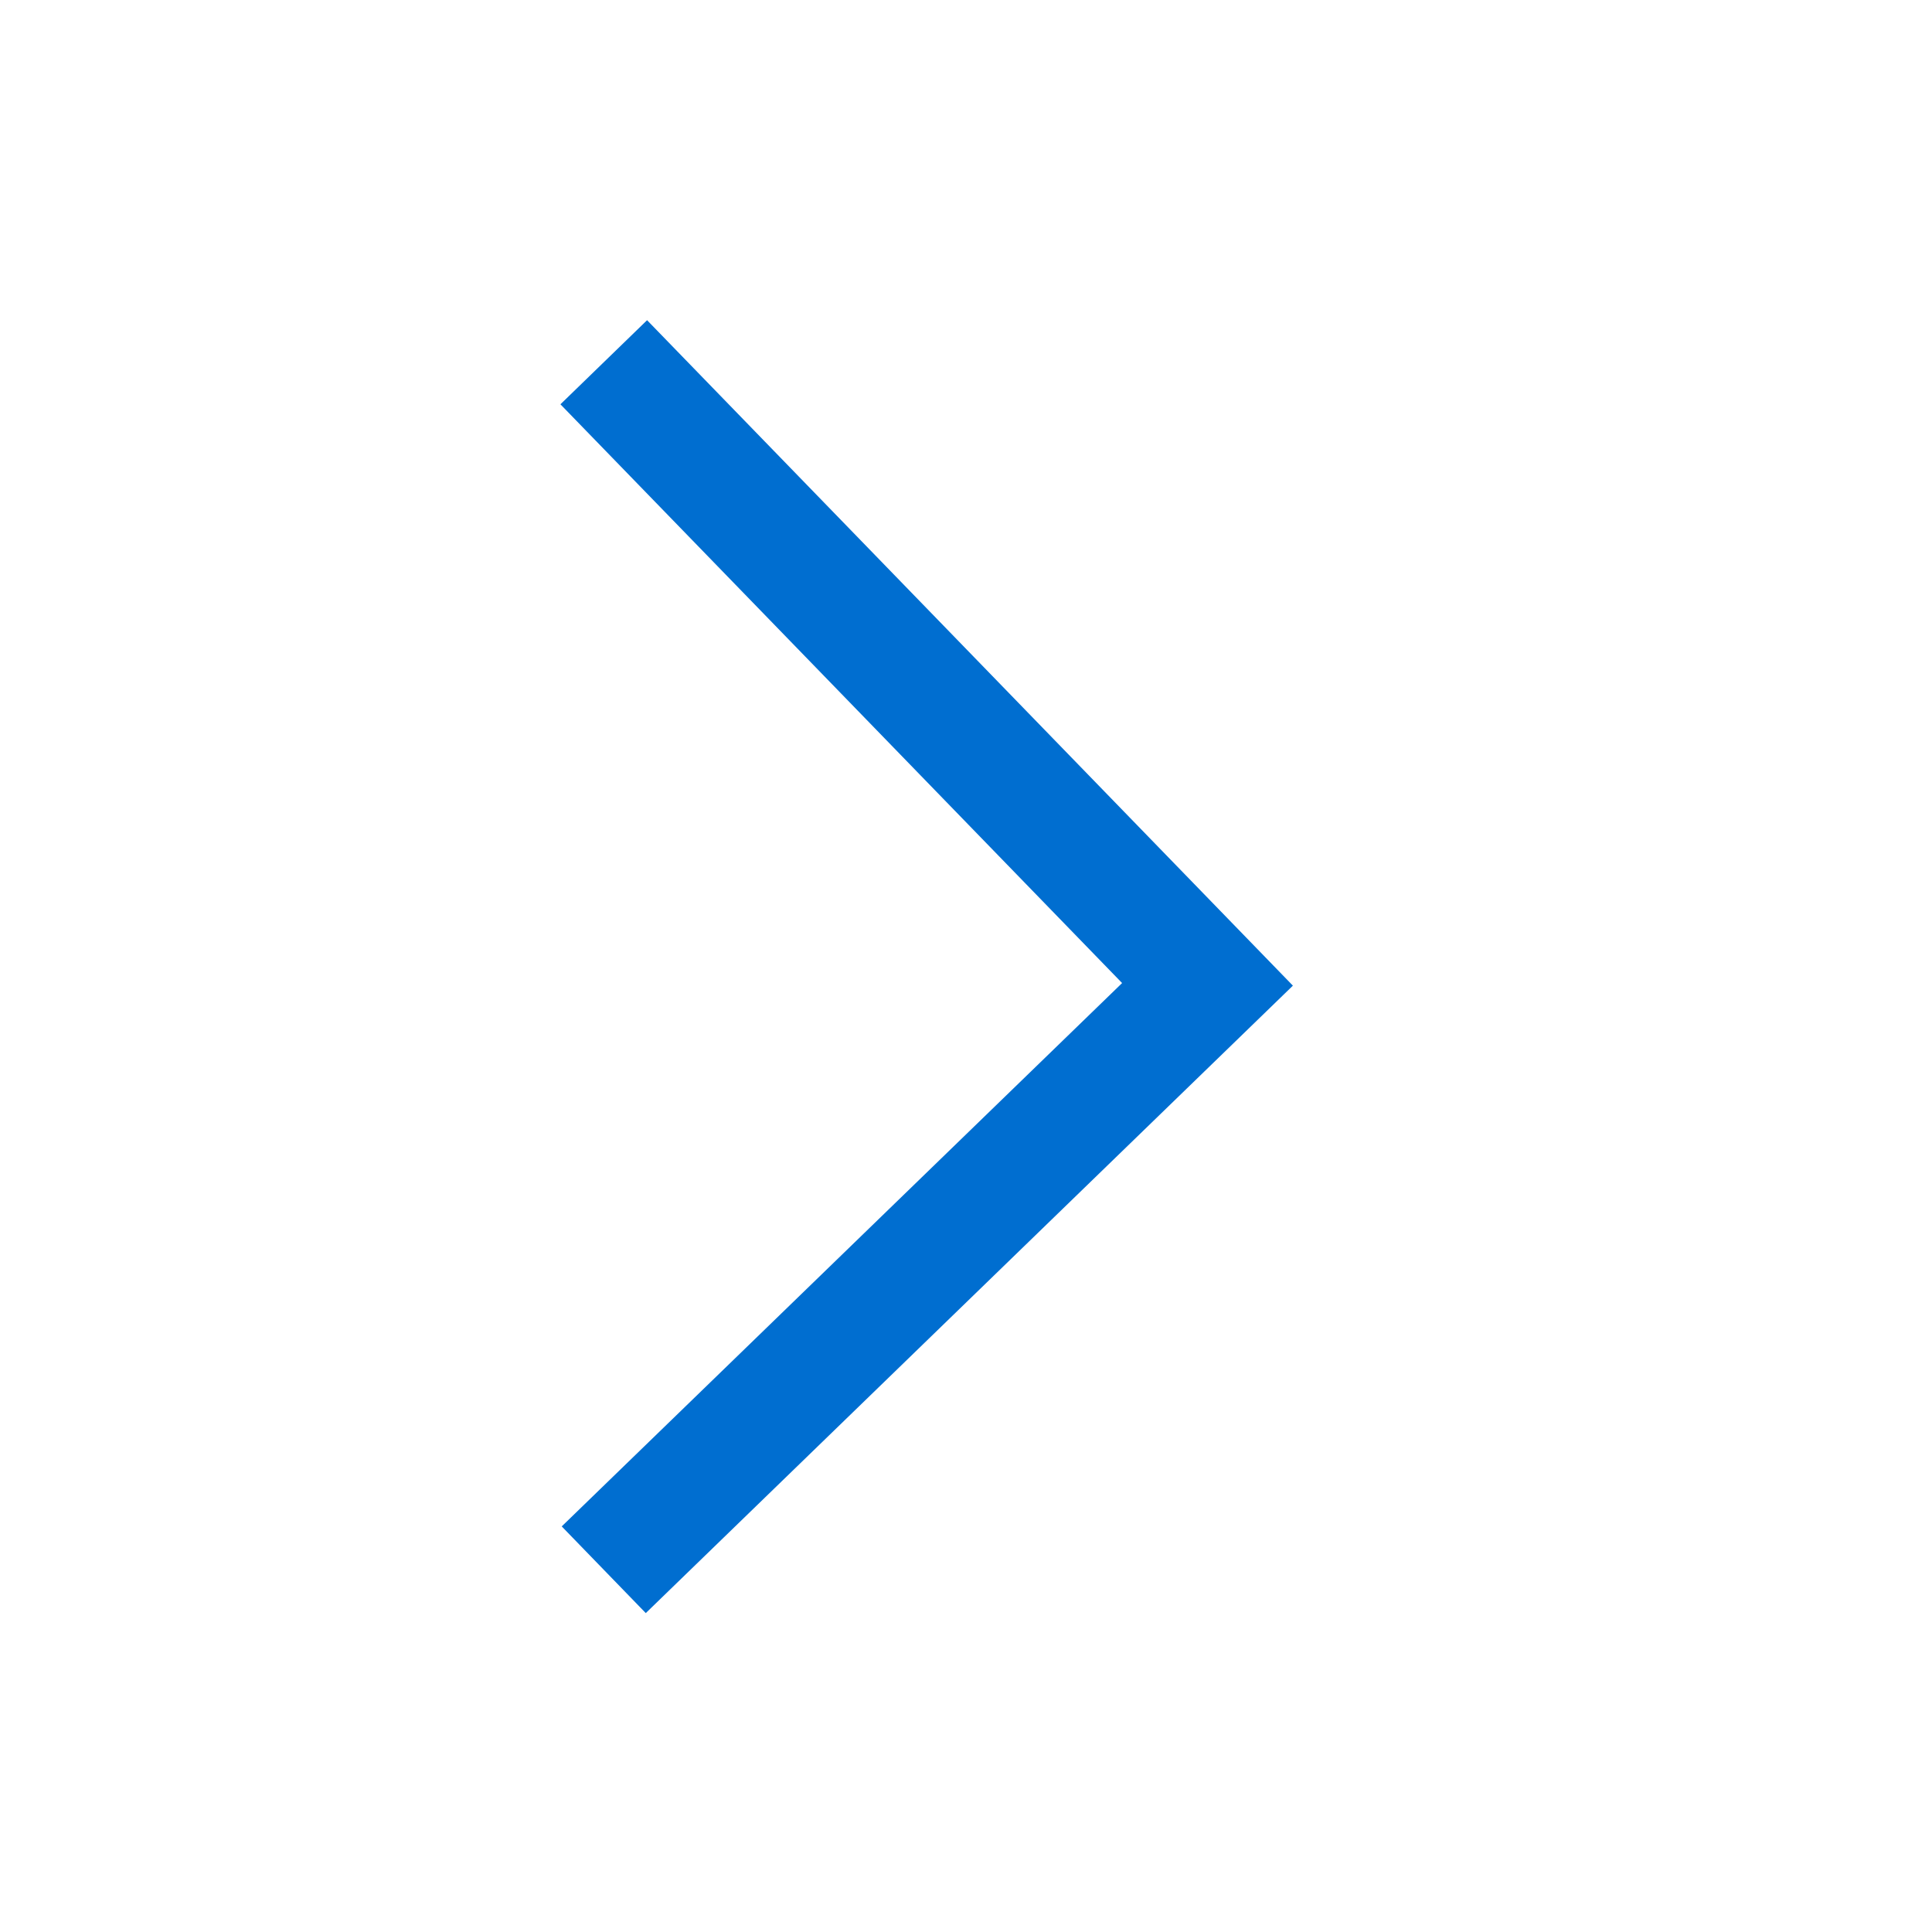 <svg id="btn_more_16px" xmlns="http://www.w3.org/2000/svg" width="16" height="16" viewBox="0 0 16 16">
  <rect id="사각형_12871" data-name="사각형 12871" width="16" height="16" fill="none"/>
  <path id="Path2" d="M-5,0,0,5.152-5,10" transform="translate(10 3)" fill="none" stroke="#006ED0" stroke-miterlimit="10" stroke-width="1"/>
</svg>
